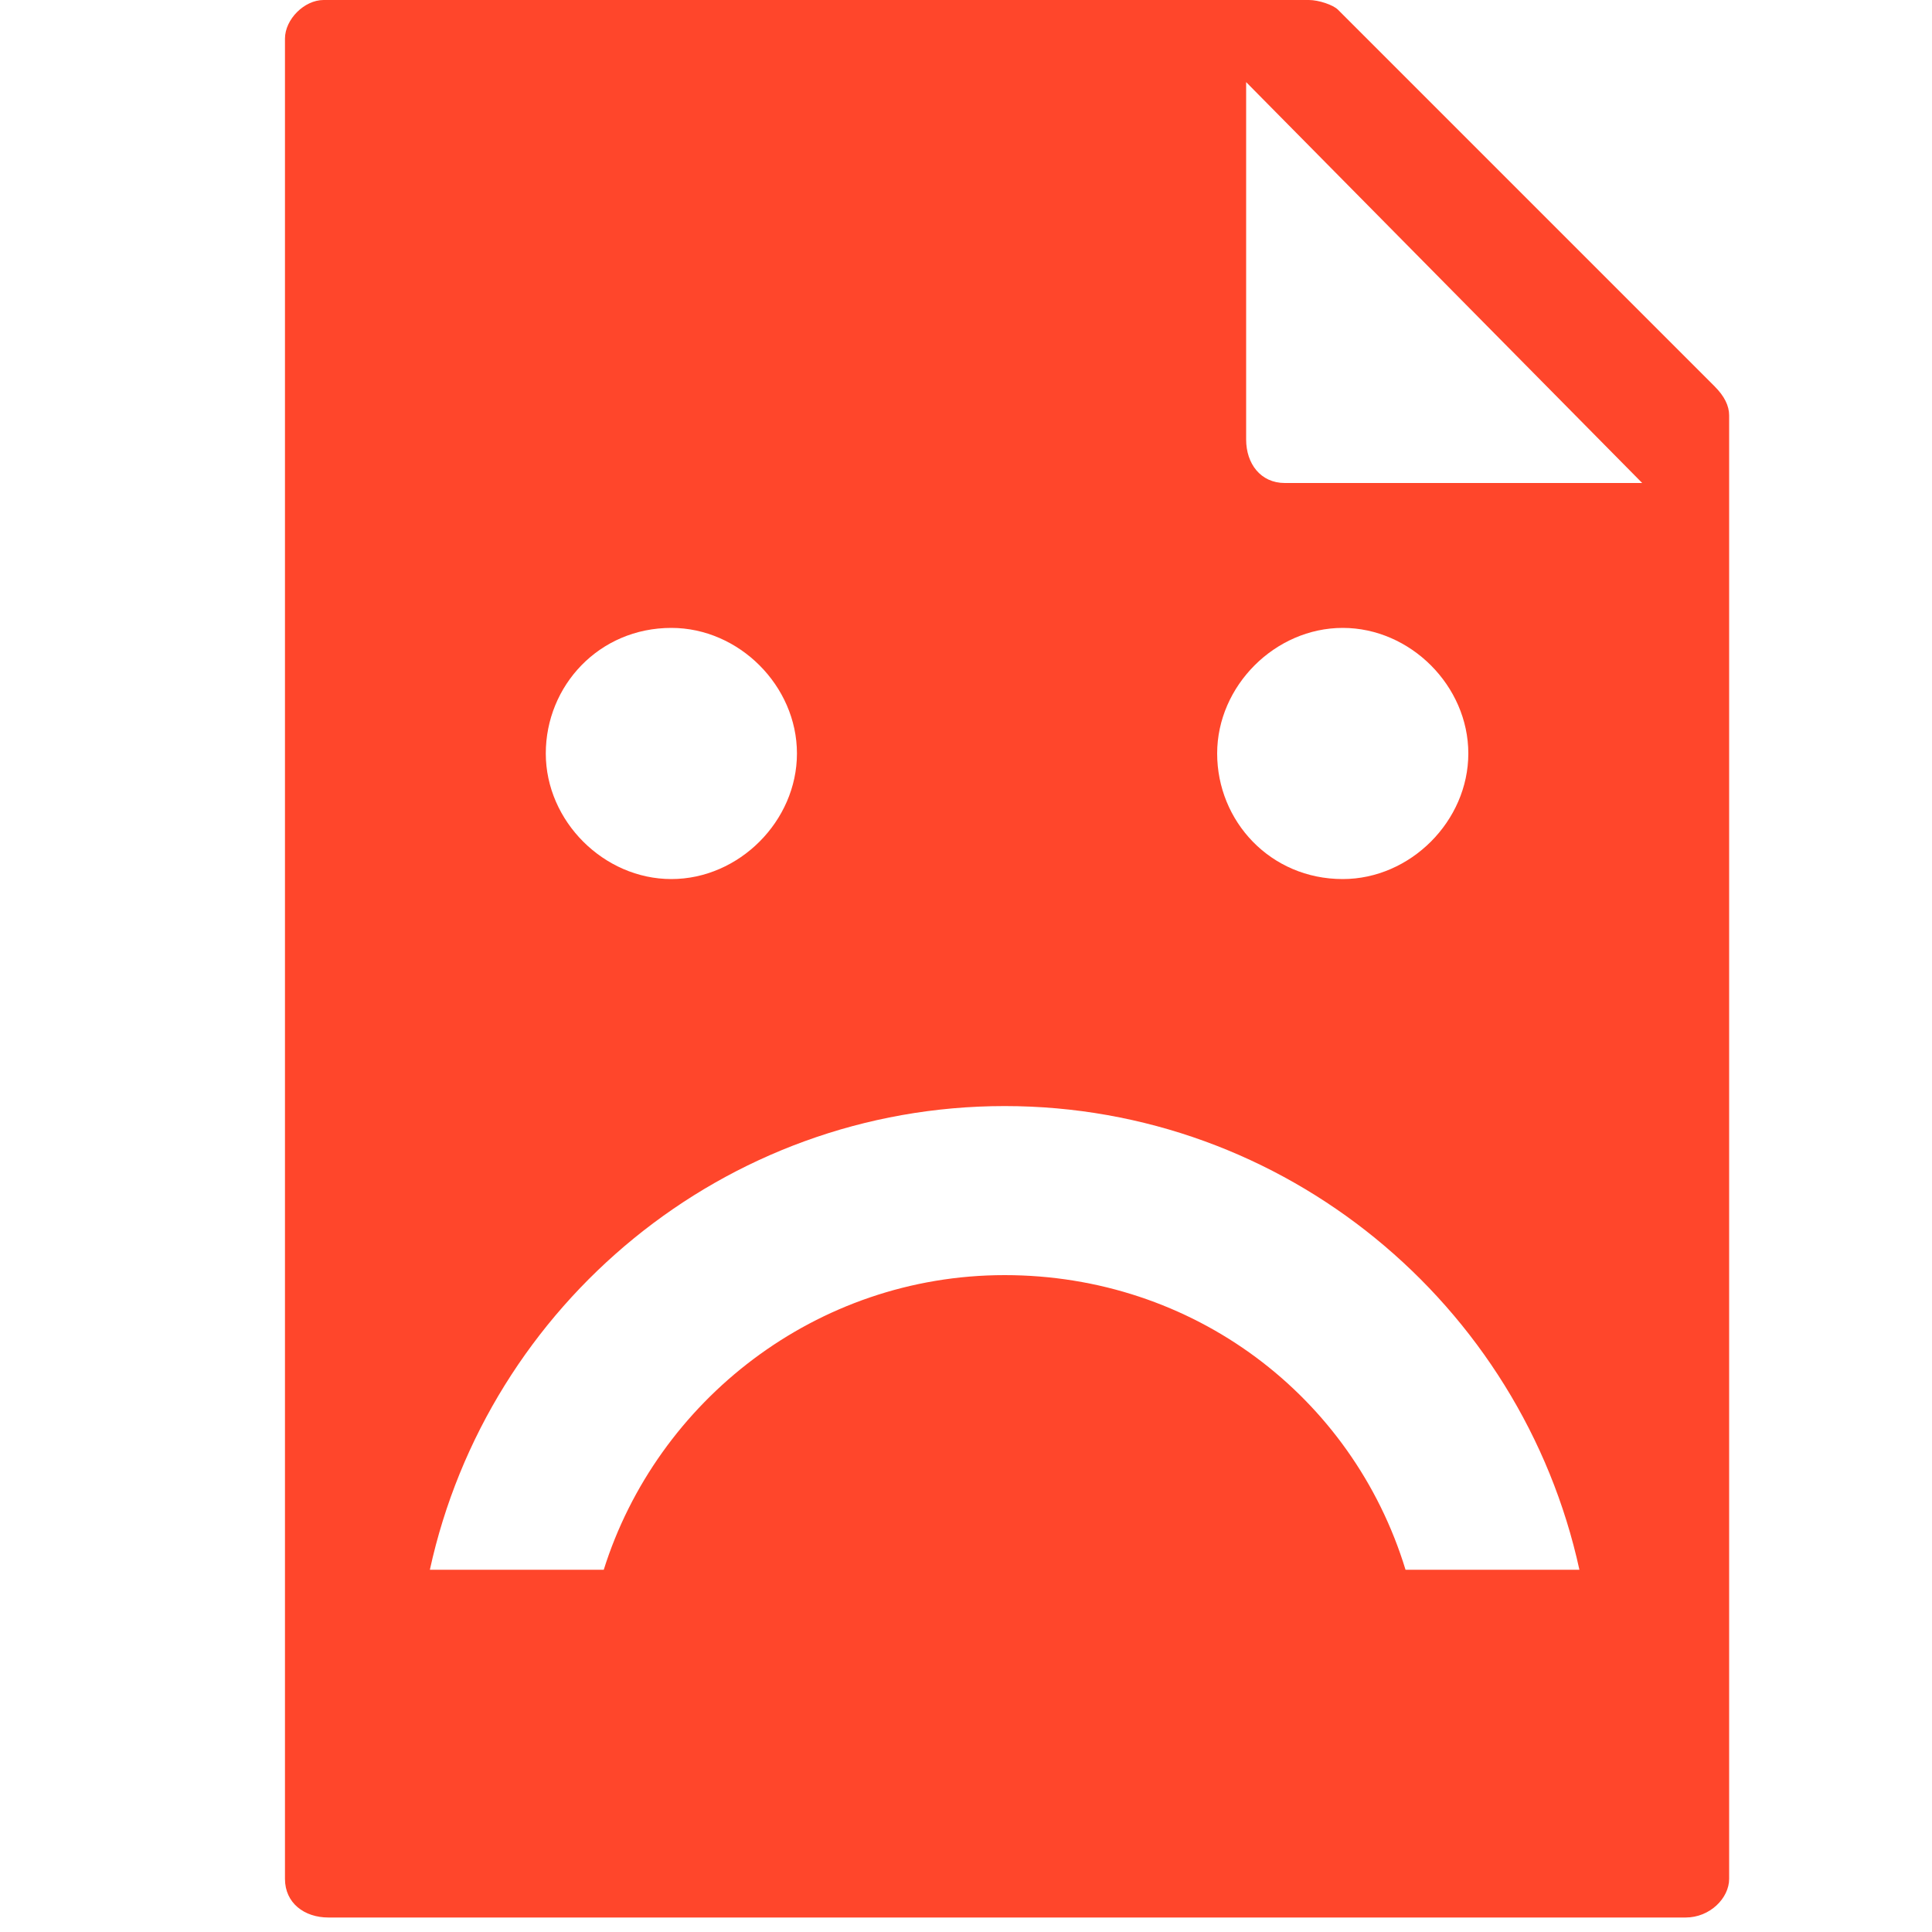 <?xml version="1.0" encoding="utf-8"?>
<!-- Generator: Adobe Illustrator 18.0.0, SVG Export Plug-In . SVG Version: 6.00 Build 0)  -->
<!DOCTYPE svg PUBLIC "-//W3C//DTD SVG 1.1//EN" "http://www.w3.org/Graphics/SVG/1.1/DTD/svg11.dtd">
<svg version="1.1" id="Lag_1" xmlns:x="http://ns.adobe.com/Extensibility/1.0/" xmlns:i="http://ns.adobe.com/AdobeIllustrator/10.0/" xmlns:graph="http://ns.adobe.com/Graphs/1.0/"
	 xmlns="http://www.w3.org/2000/svg" xmlns:xlink="http://www.w3.org/1999/xlink" x="0px" y="0px" width="40px" height="40px"
	 viewBox="0 0 40 40" enable-background="new 0 0 40 40" xml:space="preserve">
<g id="tekst">
</g>
<path fill="#FF462B" d="M35.5,8l-7.8-7.8C27.6,0.1,27.3,0,27.1,0H6.7C6.3,0,5.9,0.4,5.9,0.8v38.1c0,0.5,0.4,0.8,0.9,0.8h28.1
	c0.5,0,0.9-0.4,0.9-0.8V8.6C35.8,8.4,35.7,8.2,35.5,8z M13.9,13c1.4,0,2.6,1.2,2.6,2.6s-1.2,2.6-2.6,2.6c-1.4,0-2.6-1.2-2.6-2.6
	S12.4,13,13.9,13z M29.1,32.5c-1.1-3.6-4.4-6.1-8.3-6.1c-3.9,0-7.2,2.6-8.3,6.1H8.9c1.2-5.5,6.1-9.6,11.9-9.6
	c5.8,0,10.7,4.1,11.9,9.6H29.1z M25.2,15.6c0-1.4,1.2-2.6,2.6-2.6c1.4,0,2.6,1.2,2.6,2.6s-1.2,2.6-2.6,2.6
	C26.3,18.2,25.2,17,25.2,15.6z M26.6,10c-0.5,0-0.8-0.4-0.8-0.9V1.7L34,10H26.6z"/>
</svg>
